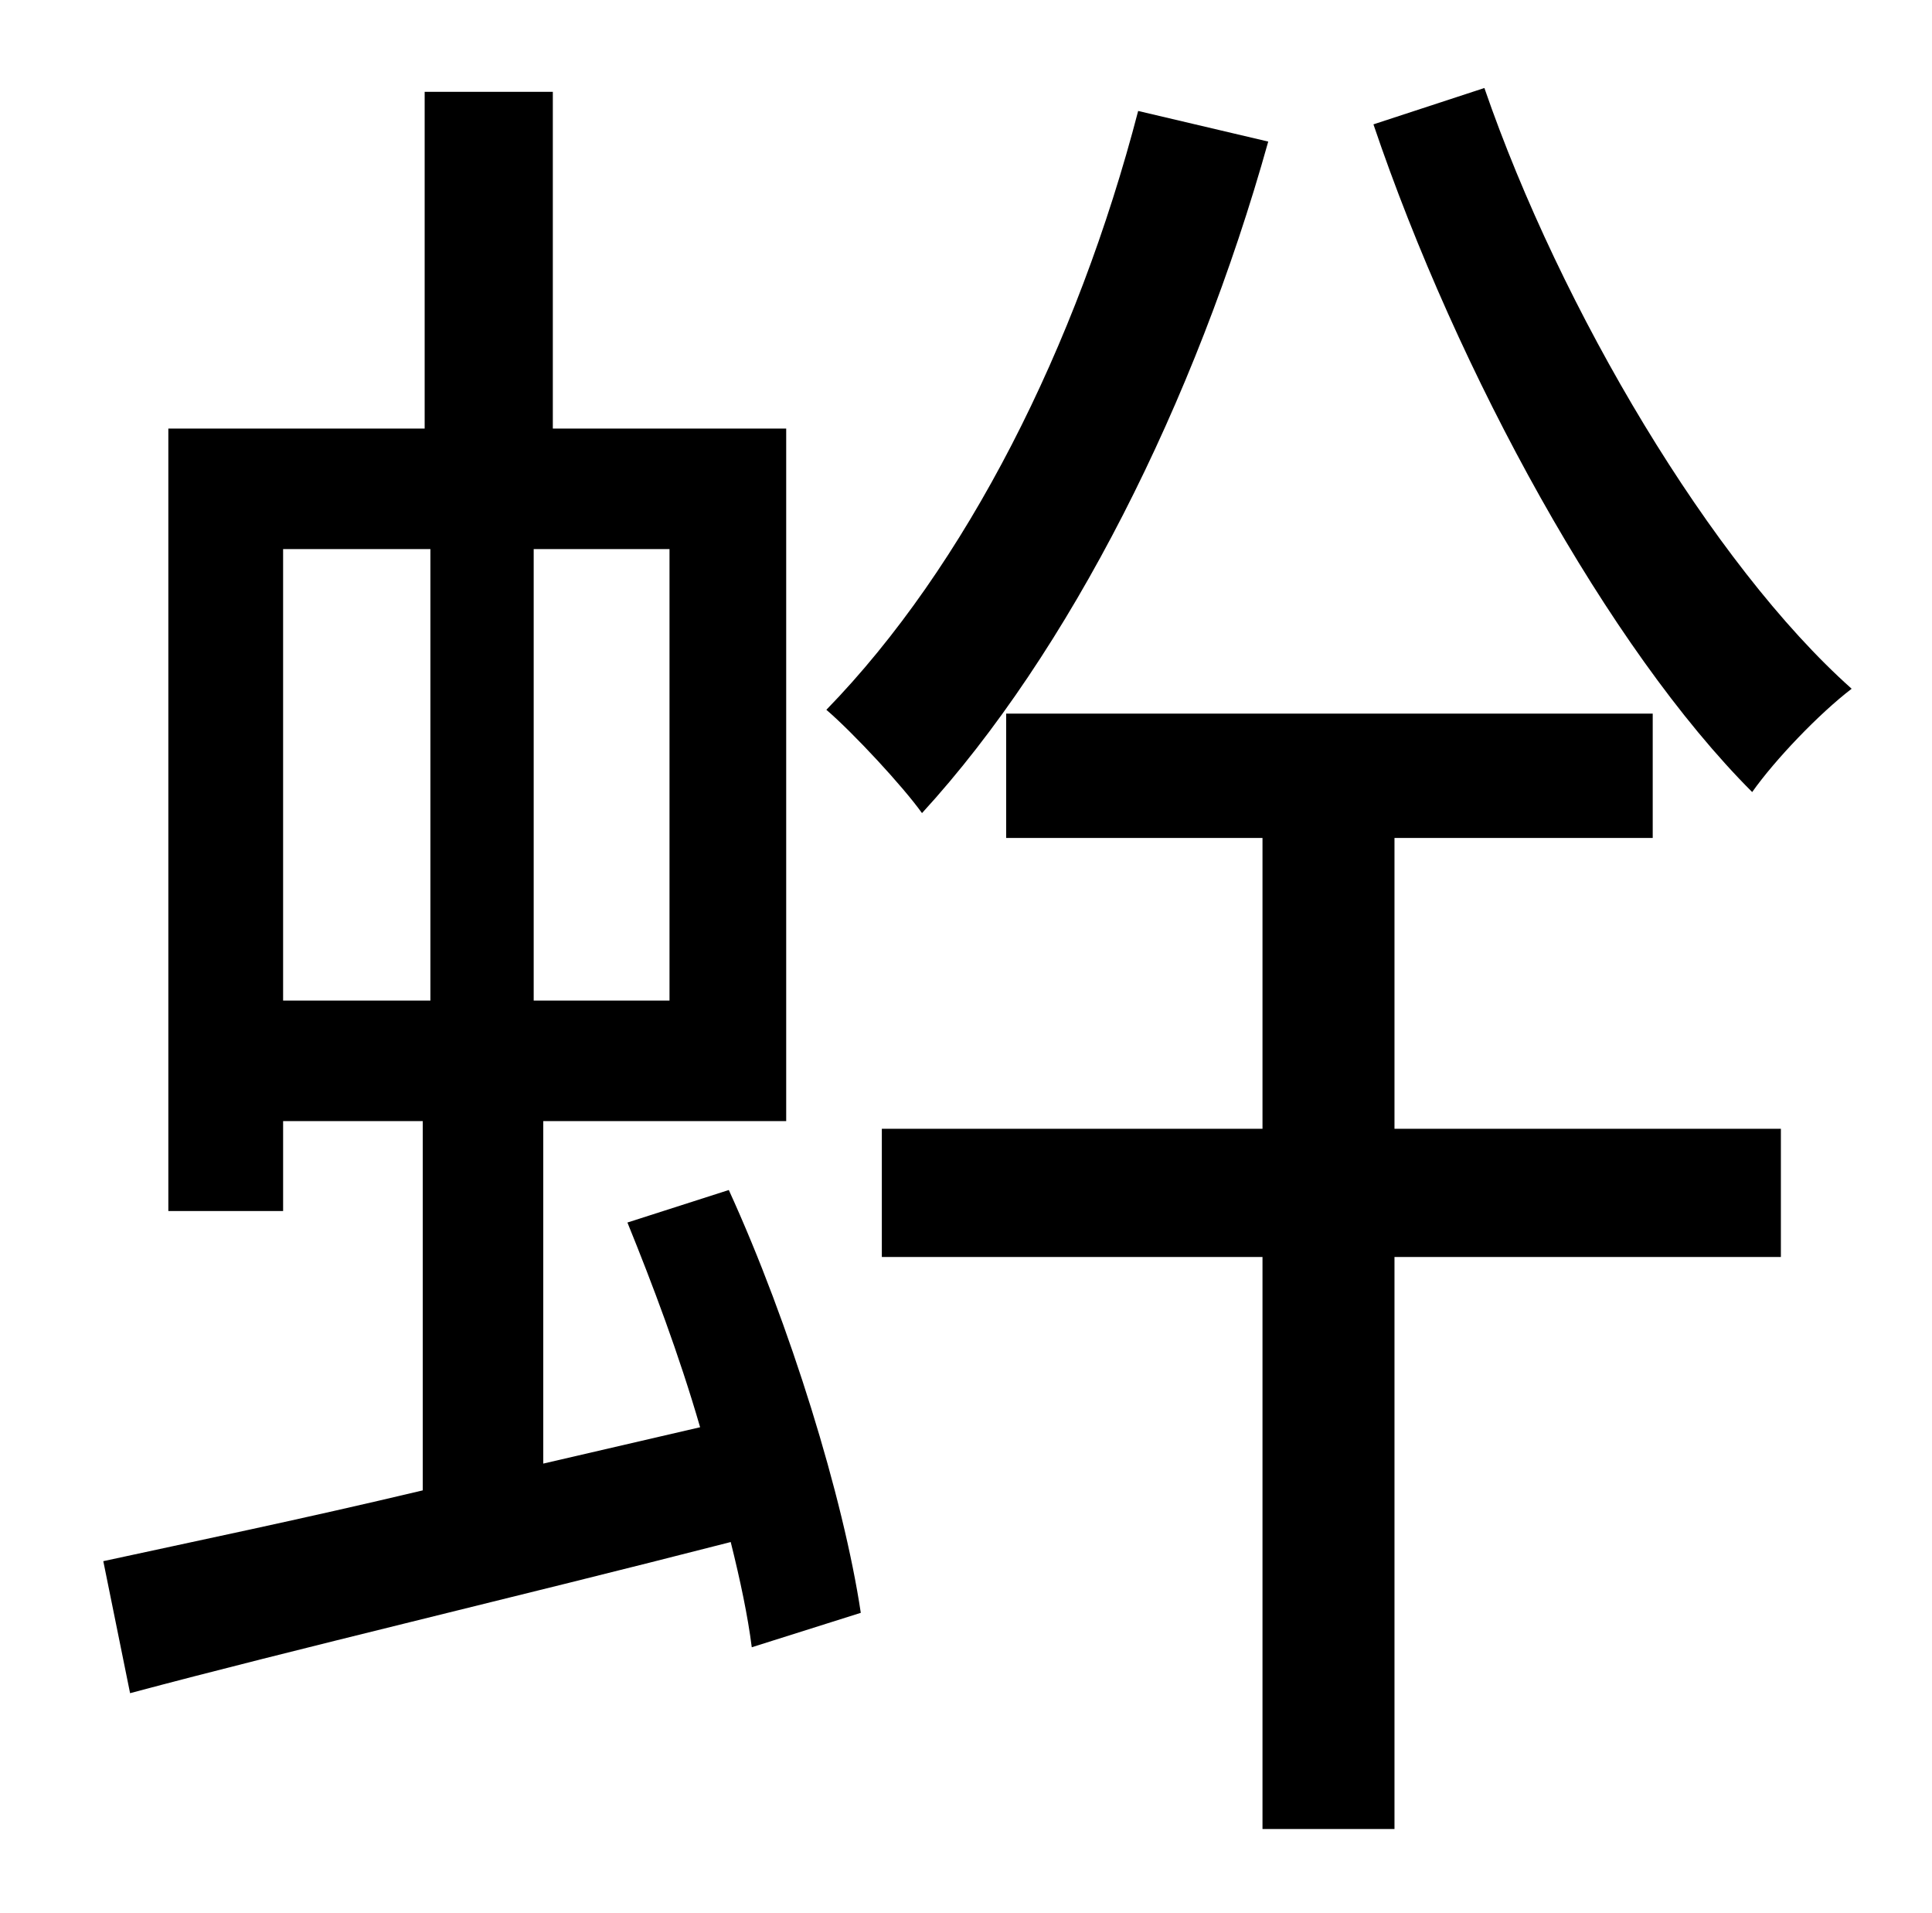 <?xml version="1.0" standalone="no"?>
<!DOCTYPE svg PUBLIC "-//W3C//DTD SVG 1.1//EN" "http://www.w3.org/Graphics/SVG/1.1/DTD/svg11.dtd" >
<svg xmlns="http://www.w3.org/2000/svg" xmlns:xlink="http://www.w3.org/1999/xlink" version="1.1" viewBox="-10 0 1010 1000">
   <path fill="currentColor"
d="M585 58l68 16c-38 136 -104 267 -181 351c-10 -14 -36 -42 -50 -54c73 -75 131 -190 163 -313zM138 287v236h77v-236h-77zM340 523v-236h-71v236h71zM318 639l53 -17c32 70 60 161 69 221l-57 18c-2 -16 -6 -35 -11 -55c-113 29 -228 56 -314 79l-14 -69
c46 -10 104 -22 167 -37v-193h-73v47h-60v-409h134v-176h67v176h122v362h-127v179l82 -19c-11 -38 -25 -75 -38 -107zM719 438v152h202v67h-202v299h-69v-299h-199v-67h199v-152h-134v-65h338v65h-135zM708 65l58 -19c40 116 119 249 192 314c-17 13 -40 37 -52 54
c-75 -75 -154 -219 -198 -349z" />
</svg>
